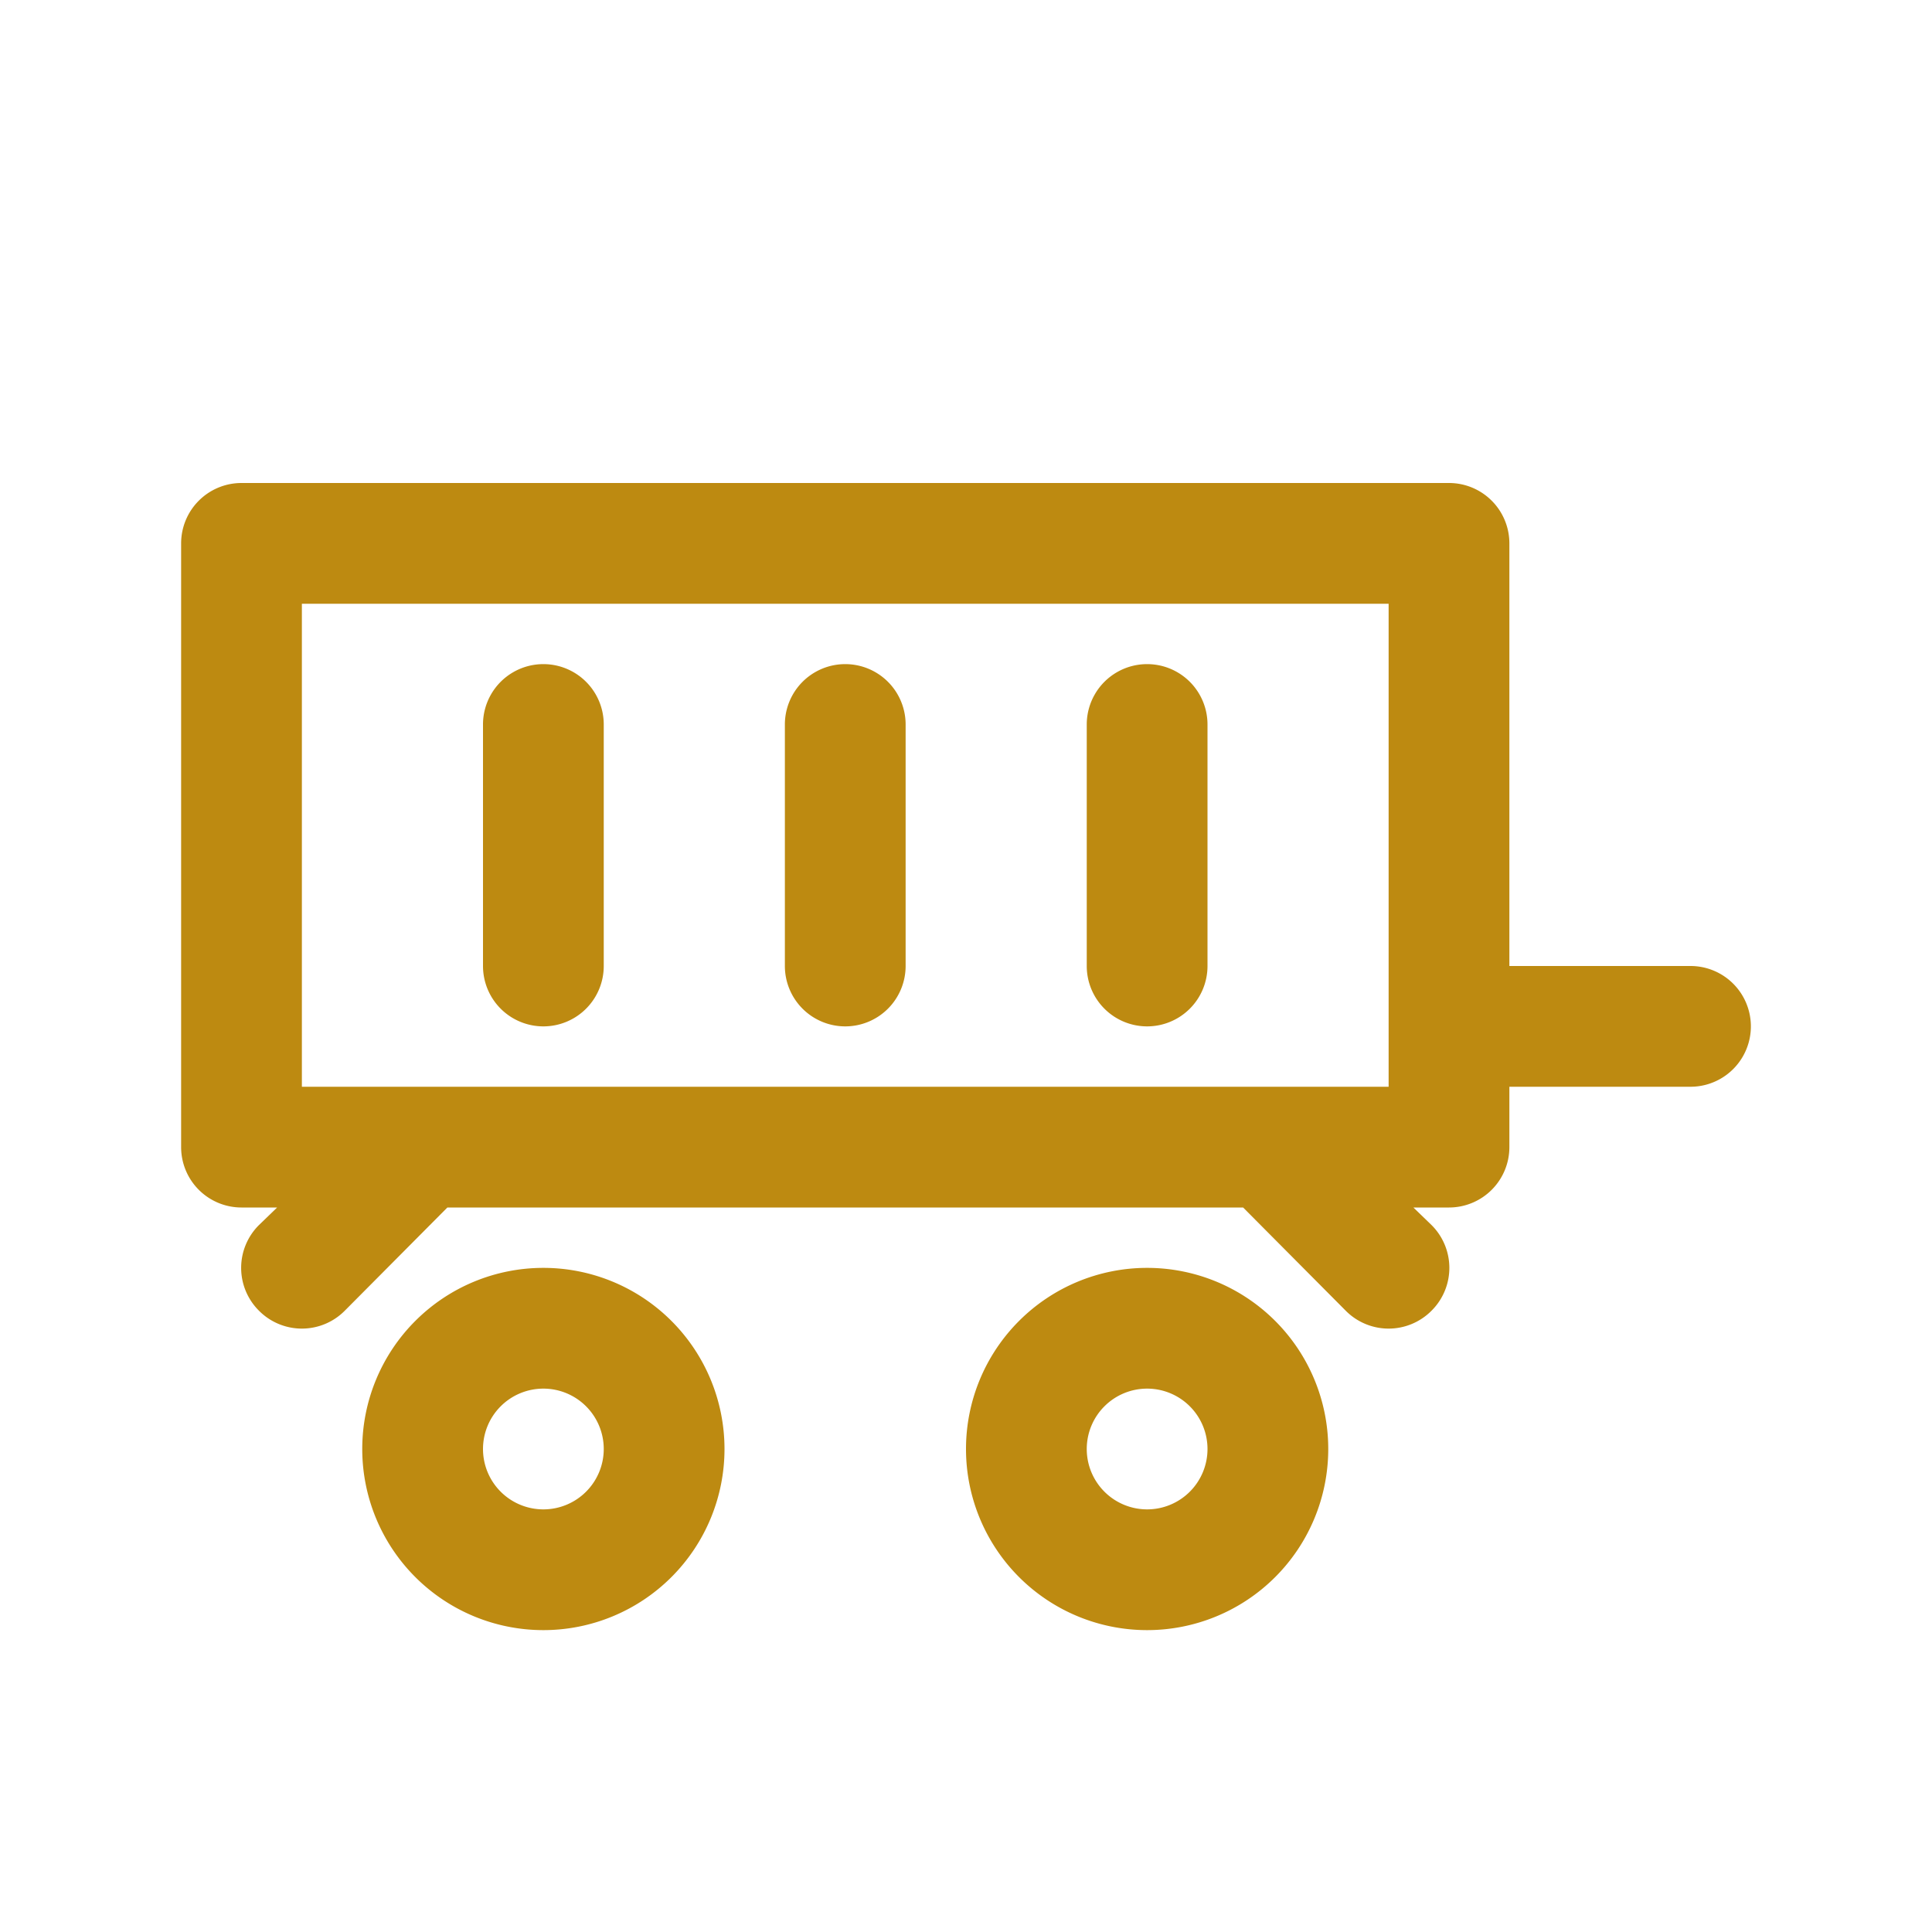 <?xml version="1.0"?>
<svg xmlns="http://www.w3.org/2000/svg" xmlns:xlink="http://www.w3.org/1999/xlink" xmlns:svgjs="http://svgjs.com/svgjs" version="1.1" width="512" height="512" x="0" y="0" viewBox="0 0 32 32" style="enable-background:new 0 0 512 512" xml:space="preserve"><g><g xmlns="http://www.w3.org/2000/svg" id="trailer-3" data-name="trailer"><path d="m28 16h-3v-7a1 1 0 0 0 -1-1h-20a1 1 0 0 0 -1 1v10a1 1 0 0 0 1 1h.59l-.3.29a1 1 0 0 0 0 1.42 1 1 0 0 0 1.42 0l1.7-1.71h13.18l1.7 1.71a1 1 0 0 0 1.42 0 1 1 0 0 0 0-1.42l-.3-.29h.59a1 1 0 0 0 1-1v-1h3a1 1 0 0 0 0-2zm-5 2h-18v-8h18z" fill="#bd8a11" data-original="#000000" style=""/><path d="m9 21a3 3 0 1 0 3 3 3 3 0 0 0 -3-3zm0 4a1 1 0 1 1 1-1 1 1 0 0 1 -1 1z" fill="#bd8a11" data-original="#000000" style=""/><path d="m19 21a3 3 0 1 0 3 3 3 3 0 0 0 -3-3zm0 4a1 1 0 1 1 1-1 1 1 0 0 1 -1 1z" fill="#bd8a11" data-original="#000000" style=""/><path d="m14 17a1 1 0 0 0 1-1v-4a1 1 0 0 0 -2 0v4a1 1 0 0 0 1 1z" fill="#bd8a11" data-original="#000000" style=""/><path d="m19 17a1 1 0 0 0 1-1v-4a1 1 0 0 0 -2 0v4a1 1 0 0 0 1 1z" fill="#bd8a11" data-original="#000000" style=""/><path d="m9 17a1 1 0 0 0 1-1v-4a1 1 0 0 0 -2 0v4a1 1 0 0 0 1 1z" fill="#bd8a11" data-original="#000000" style=""/></g></g></svg>
